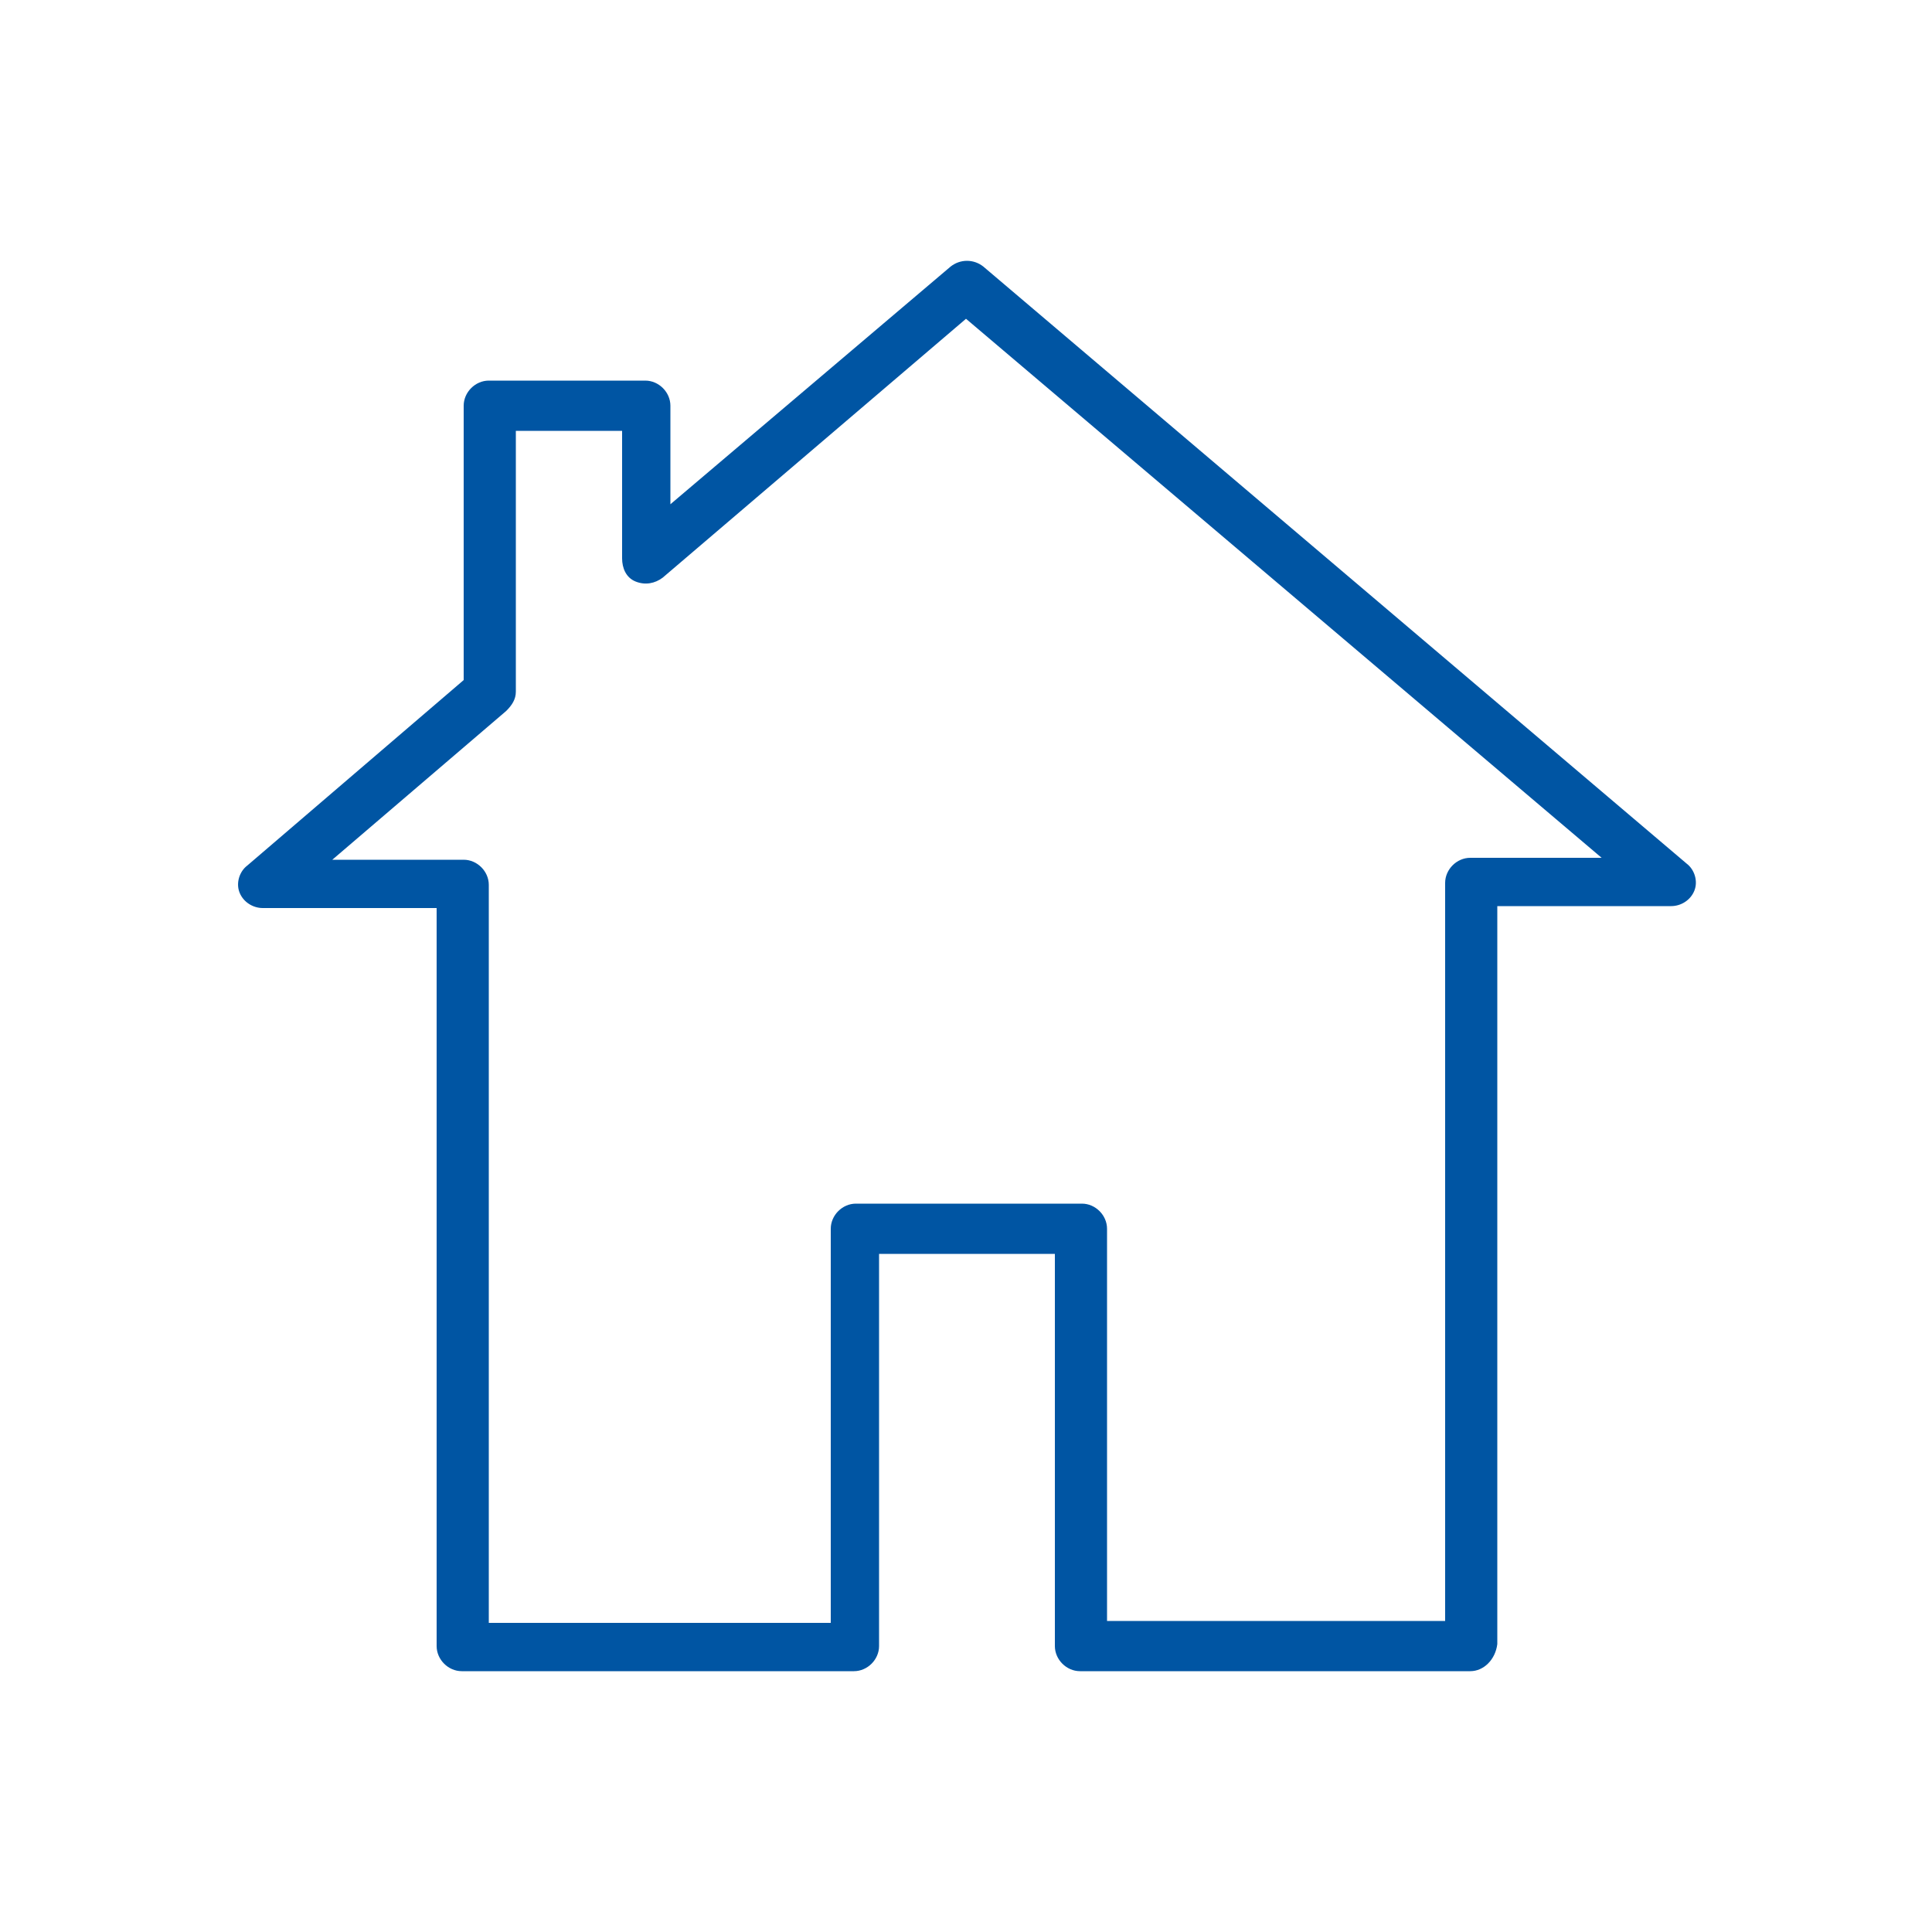 <svg xmlns="http://www.w3.org/2000/svg" width="100" height="100"><path d="M76.1 86.5H55.9c-.7 0-1.3-.6-1.3-1.3V64.9h-9.1v20.3c0 .7-.6 1.3-1.3 1.3H23.9c-.7 0-1.3-.6-1.3-1.3V47h-9c-.5 0-1-.3-1.2-.8-.2-.5 0-1.1.4-1.4L24 35.2V21c0-.7.6-1.3 1.3-1.3h8.1c.7 0 1.3.6 1.3 1.3v5.1l14.5-12.3c.5-.4 1.2-.4 1.7 0l36.4 30.9c.4.3.6.9.4 1.4-.2.5-.7.8-1.2.8h-9v38.2c-.1.8-.7 1.4-1.4 1.4zm-19-2.6h17.7V45.7c0-.7.6-1.3 1.3-1.3h6.8L50 16.5 34.3 29.9c-.4.3-.9.4-1.4.2-.5-.2-.7-.7-.7-1.2v-6.6h-5.5v13.5c0 .4-.2.7-.5 1l-9 7.7H24c.7 0 1.3.6 1.3 1.3V84H43V63.6c0-.7.6-1.3 1.3-1.3H56c.7 0 1.3.6 1.3 1.3v20.3z" fill="#0055a3"/></svg>